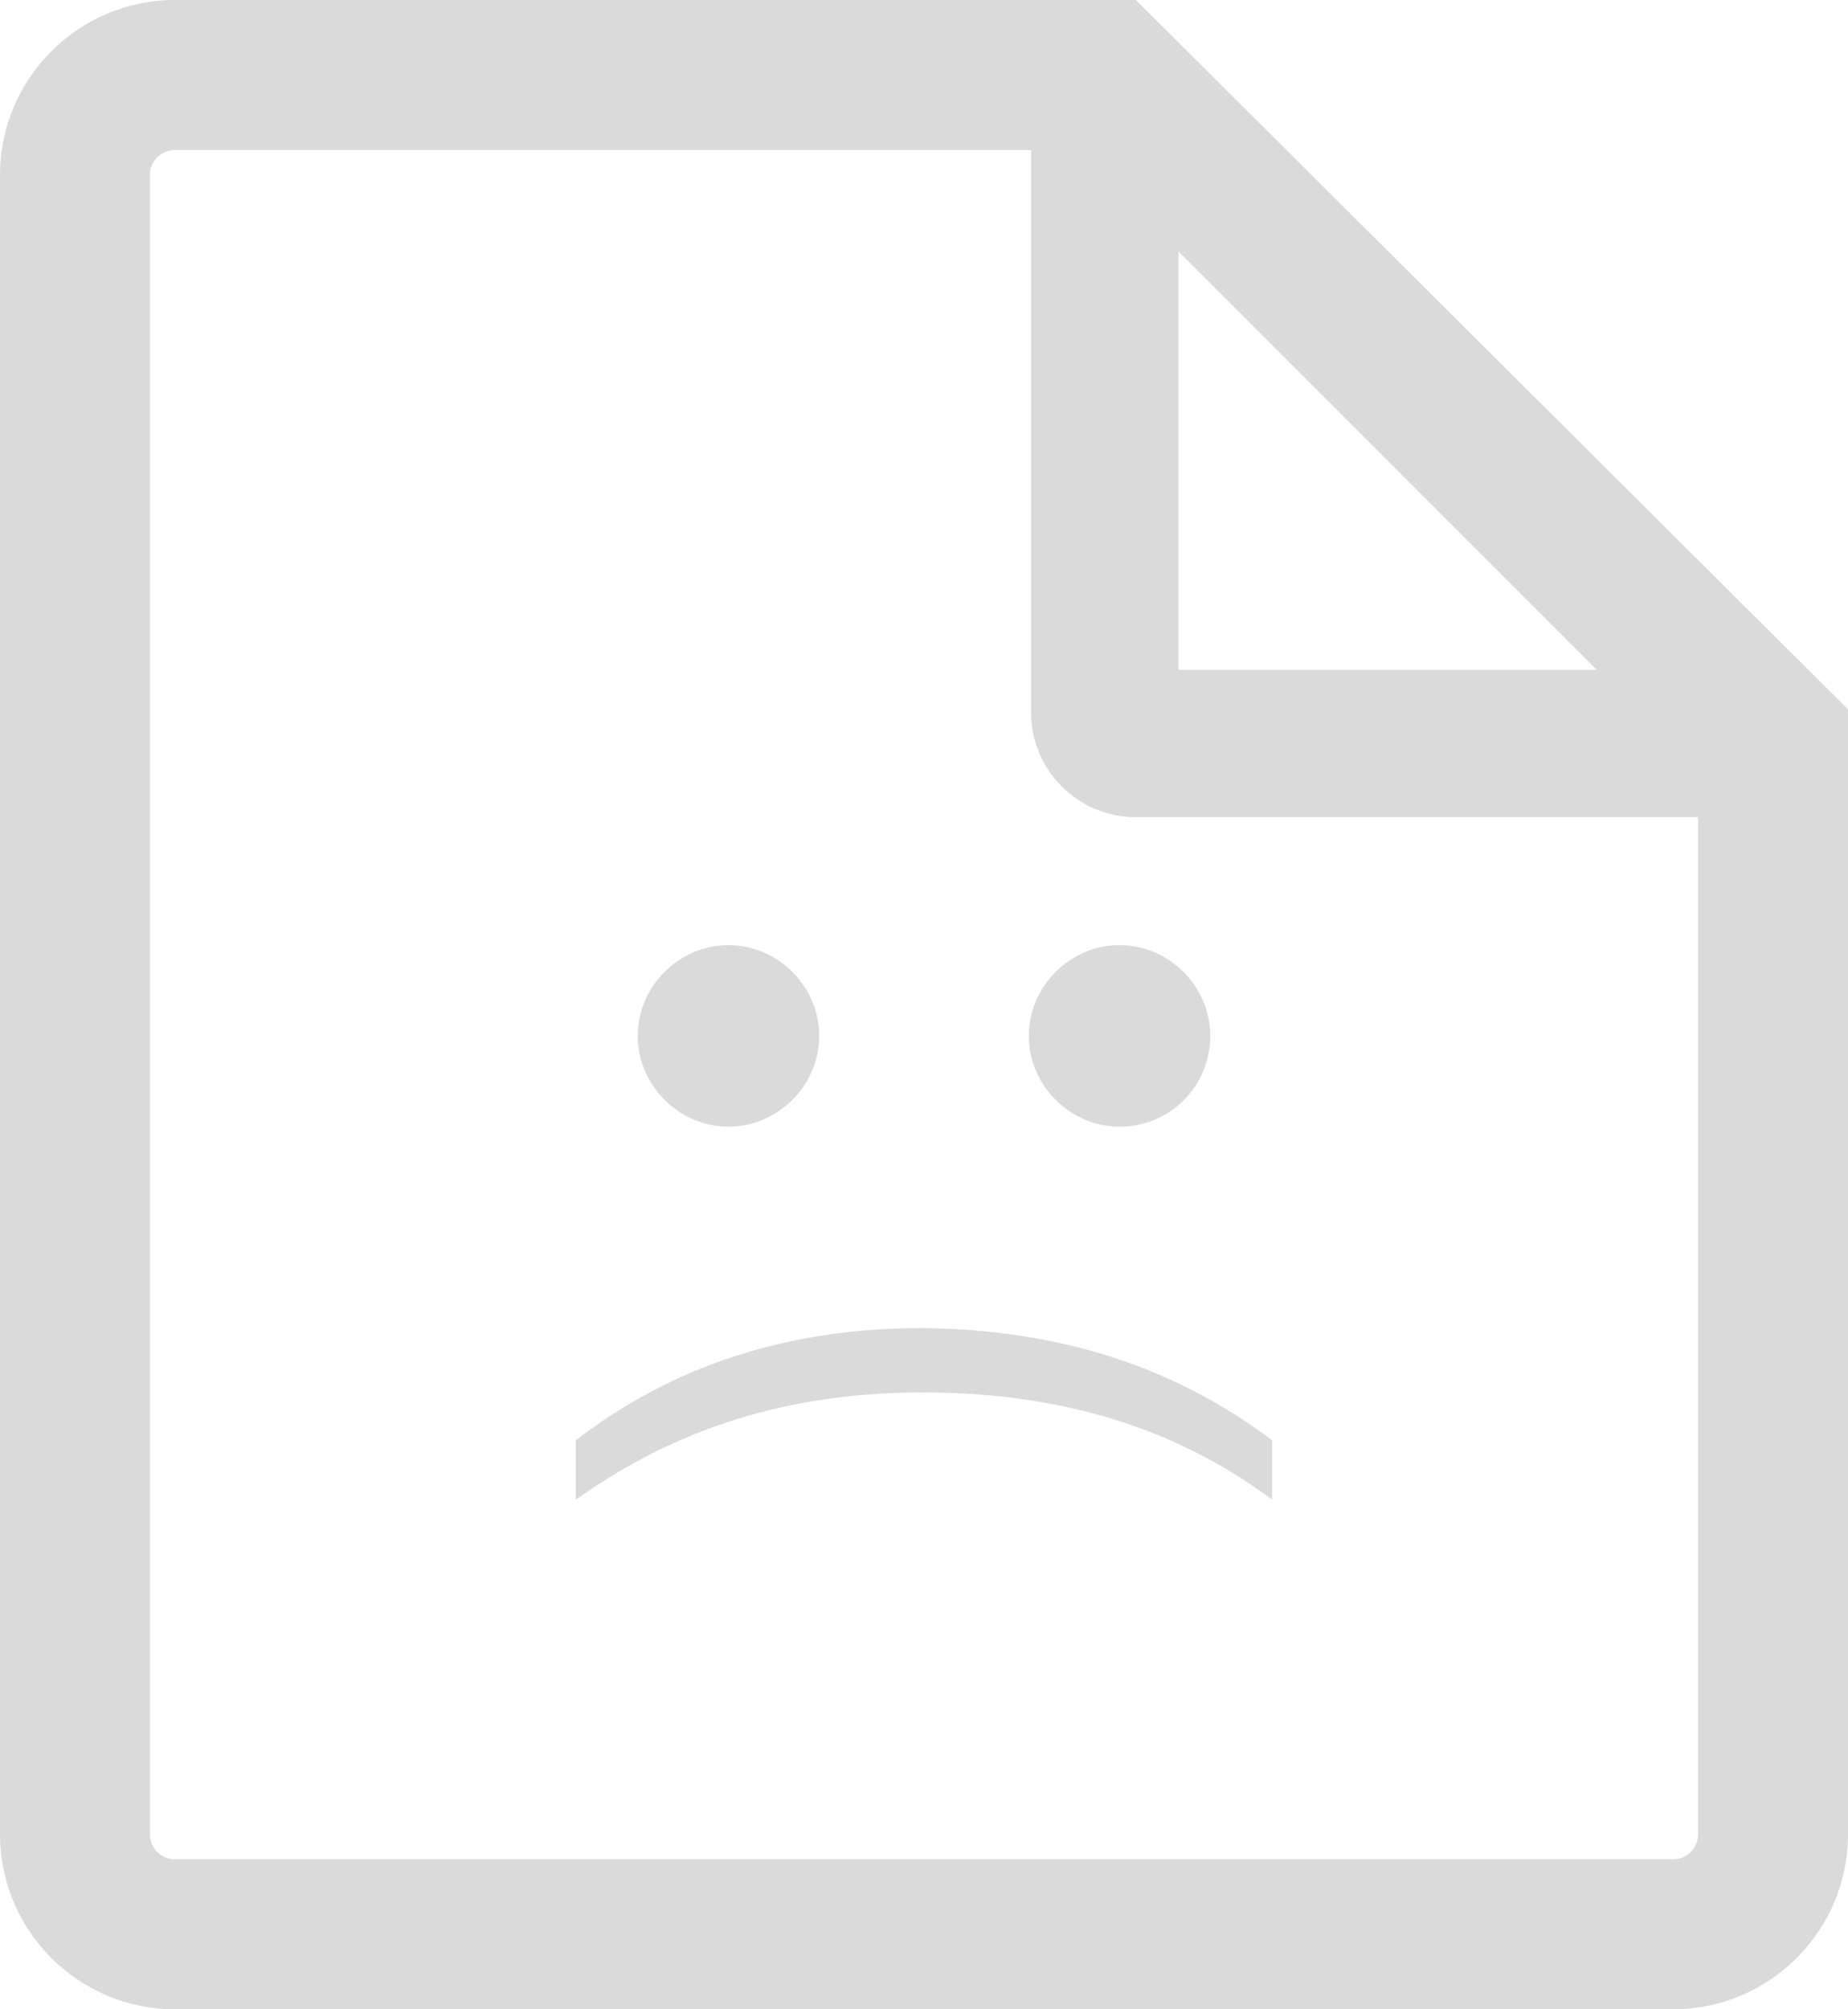 <?xml version="1.0" encoding="utf-8"?>
<!-- Generator: Adobe Illustrator 18.0.0, SVG Export Plug-In . SVG Version: 6.00 Build 0)  -->
<!DOCTYPE svg PUBLIC "-//W3C//DTD SVG 1.1//EN" "http://www.w3.org/Graphics/SVG/1.1/DTD/svg11.dtd">
<svg version="1.1" id="Layer_1" xmlns="http://www.w3.org/2000/svg" xmlns:xlink="http://www.w3.org/1999/xlink" x="0px" y="0px"
	 width="138px" height="150px" viewBox="0 0 138 150" style="enable-background:new 0 0 138 150;" xml:space="preserve">
<g>
	<g>
		<path style="fill:#DBDADA;" d="M124.939,150H13.06C5.86,150,0,144.14,0,136.938V13.062C0,5.86,5.86,0,13.06,0
			h71.76L138,52.955v83.983C138,144.14,132.14,150,124.939,150z M13.06,11.197
			c-1.027,0-1.865,0.838-1.865,1.865v123.875c0,1.029,0.838,1.867,1.865,1.867h111.879
			c1.027,0,1.865-0.838,1.865-1.867v-94.608L95.32,11.197H13.06z"/>
		<g>
			<path style="fill:#DBDADA;" d="M88,18.769L119.231,50H88V18.769 M84.787,0C80.504,0,77,3.504,77,7.787v45.425
				C77,57.496,80.504,61,84.787,61h45.426c4.283,0,7.787-3.504,7.787-7.787L84.787,0L84.787,0z"/>
		</g>
	</g>
	<g>
		<path style="fill:#DBDADA;" d="M95,111.959c-6.284-4.683-14.54-8.009-26.123-8.009
			c-11.336,0-19.469,3.45-25.877,8.009v-4.436c5.299-4.066,13.431-8.379,25.877-8.379
			c12.569,0.123,20.701,4.313,26.123,8.379L95,111.959z"/>
		<g>
			<path style="fill:#DBDADA;" d="M83.602,84.11c-3.697,0-6.777-3.081-6.777-6.777c0-3.697,3.081-6.777,6.777-6.777
				c3.697,0,6.777,3.081,6.777,6.777C90.379,81.03,87.422,84.11,83.602,84.11z"/>
			<path style="fill:#DBDADA;" d="M54.398,84.11c-3.697,0-6.777-3.081-6.777-6.777c0-3.697,3.081-6.777,6.777-6.777
				s6.777,3.081,6.777,6.777C61.175,81.03,58.095,84.11,54.398,84.11z"/>
		</g>
	</g>
</g>
</svg>

